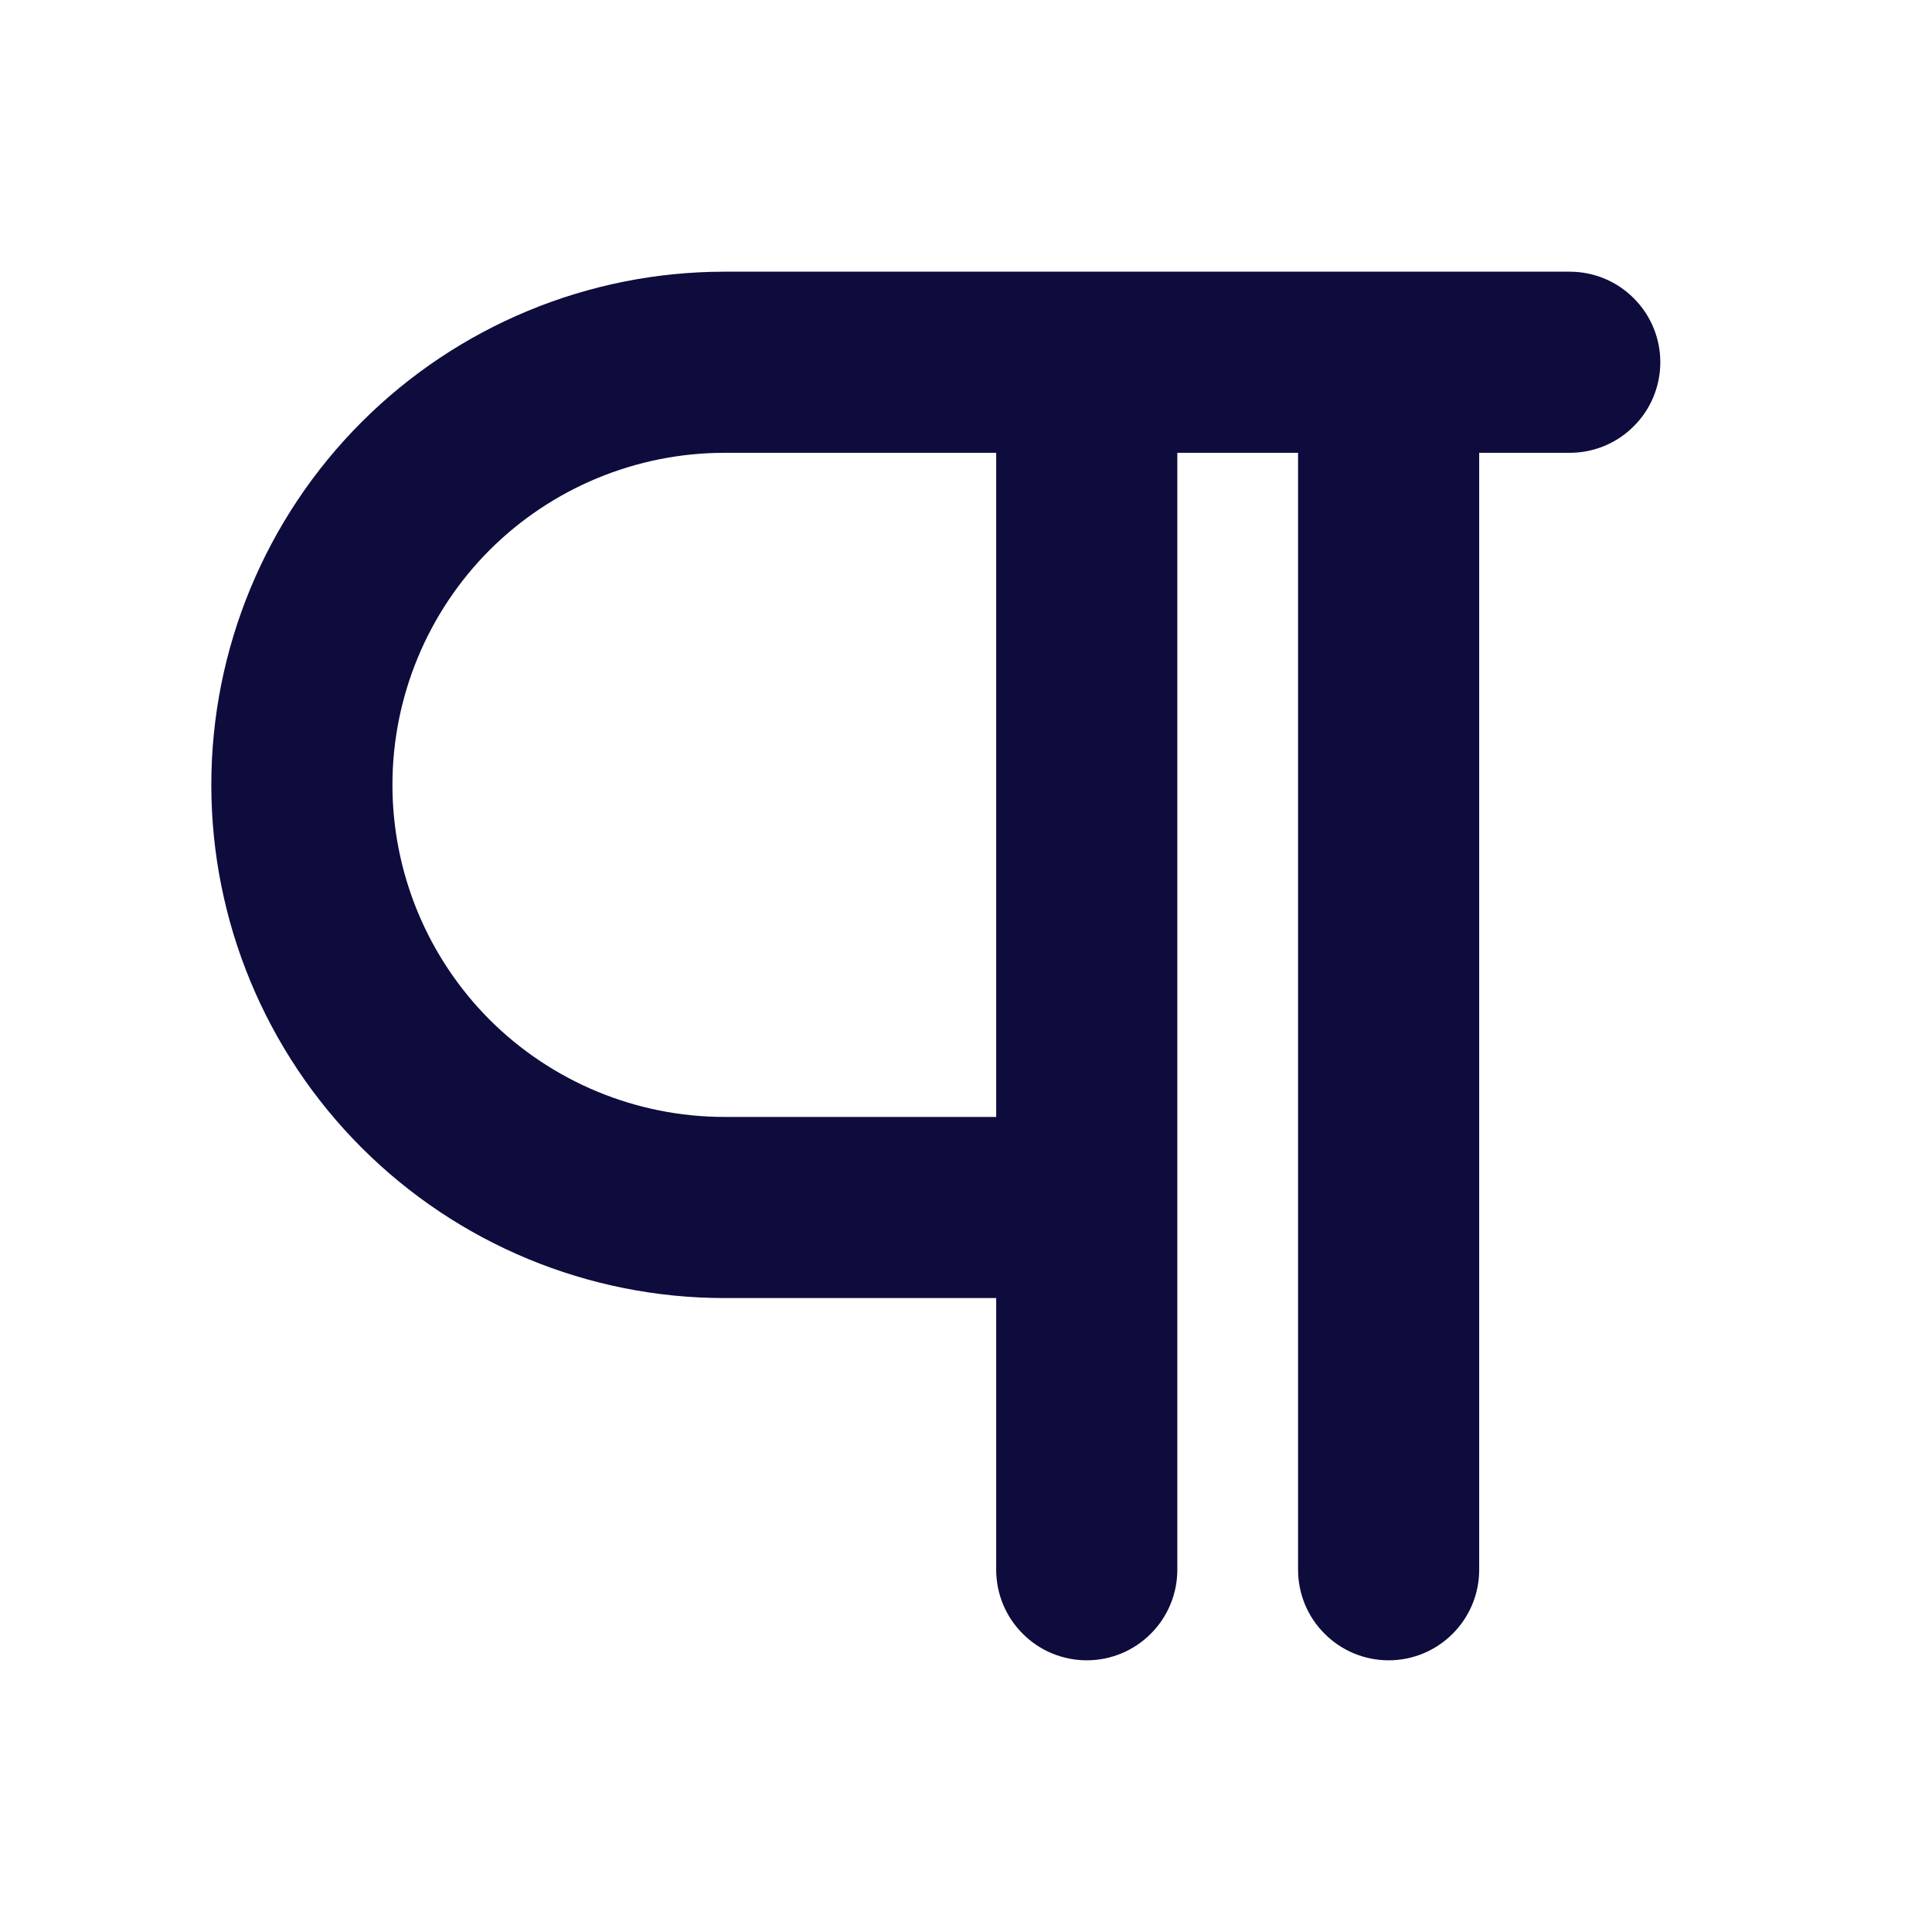 <svg width="16" height="16" viewBox="0 0 16 16" fill="none" xmlns="http://www.w3.org/2000/svg">
<path d="M13 2.25H6C4.873 2.25 3.792 2.698 2.995 3.495C2.198 4.292 1.75 5.373 1.75 6.5C1.75 7.627 2.198 8.708 2.995 9.505C3.792 10.302 4.873 10.75 6 10.75H8.25V13C8.25 13.199 8.329 13.39 8.47 13.53C8.61 13.671 8.801 13.75 9 13.75C9.199 13.75 9.39 13.671 9.53 13.53C9.671 13.39 9.75 13.199 9.75 13V3.75H10.75V13C10.75 13.199 10.829 13.39 10.97 13.53C11.11 13.671 11.301 13.75 11.5 13.75C11.699 13.75 11.89 13.671 12.03 13.53C12.171 13.39 12.25 13.199 12.25 13V3.75H13C13.199 3.75 13.39 3.671 13.53 3.53C13.671 3.39 13.75 3.199 13.75 3C13.75 2.801 13.671 2.61 13.53 2.47C13.39 2.329 13.199 2.25 13 2.25ZM8.25 9.25H6C5.271 9.25 4.571 8.96 4.055 8.445C3.54 7.929 3.25 7.229 3.25 6.5C3.25 5.771 3.54 5.071 4.055 4.555C4.571 4.04 5.271 3.75 6 3.75H8.25V9.25Z" fill="#0E0B3D"/>
</svg>
